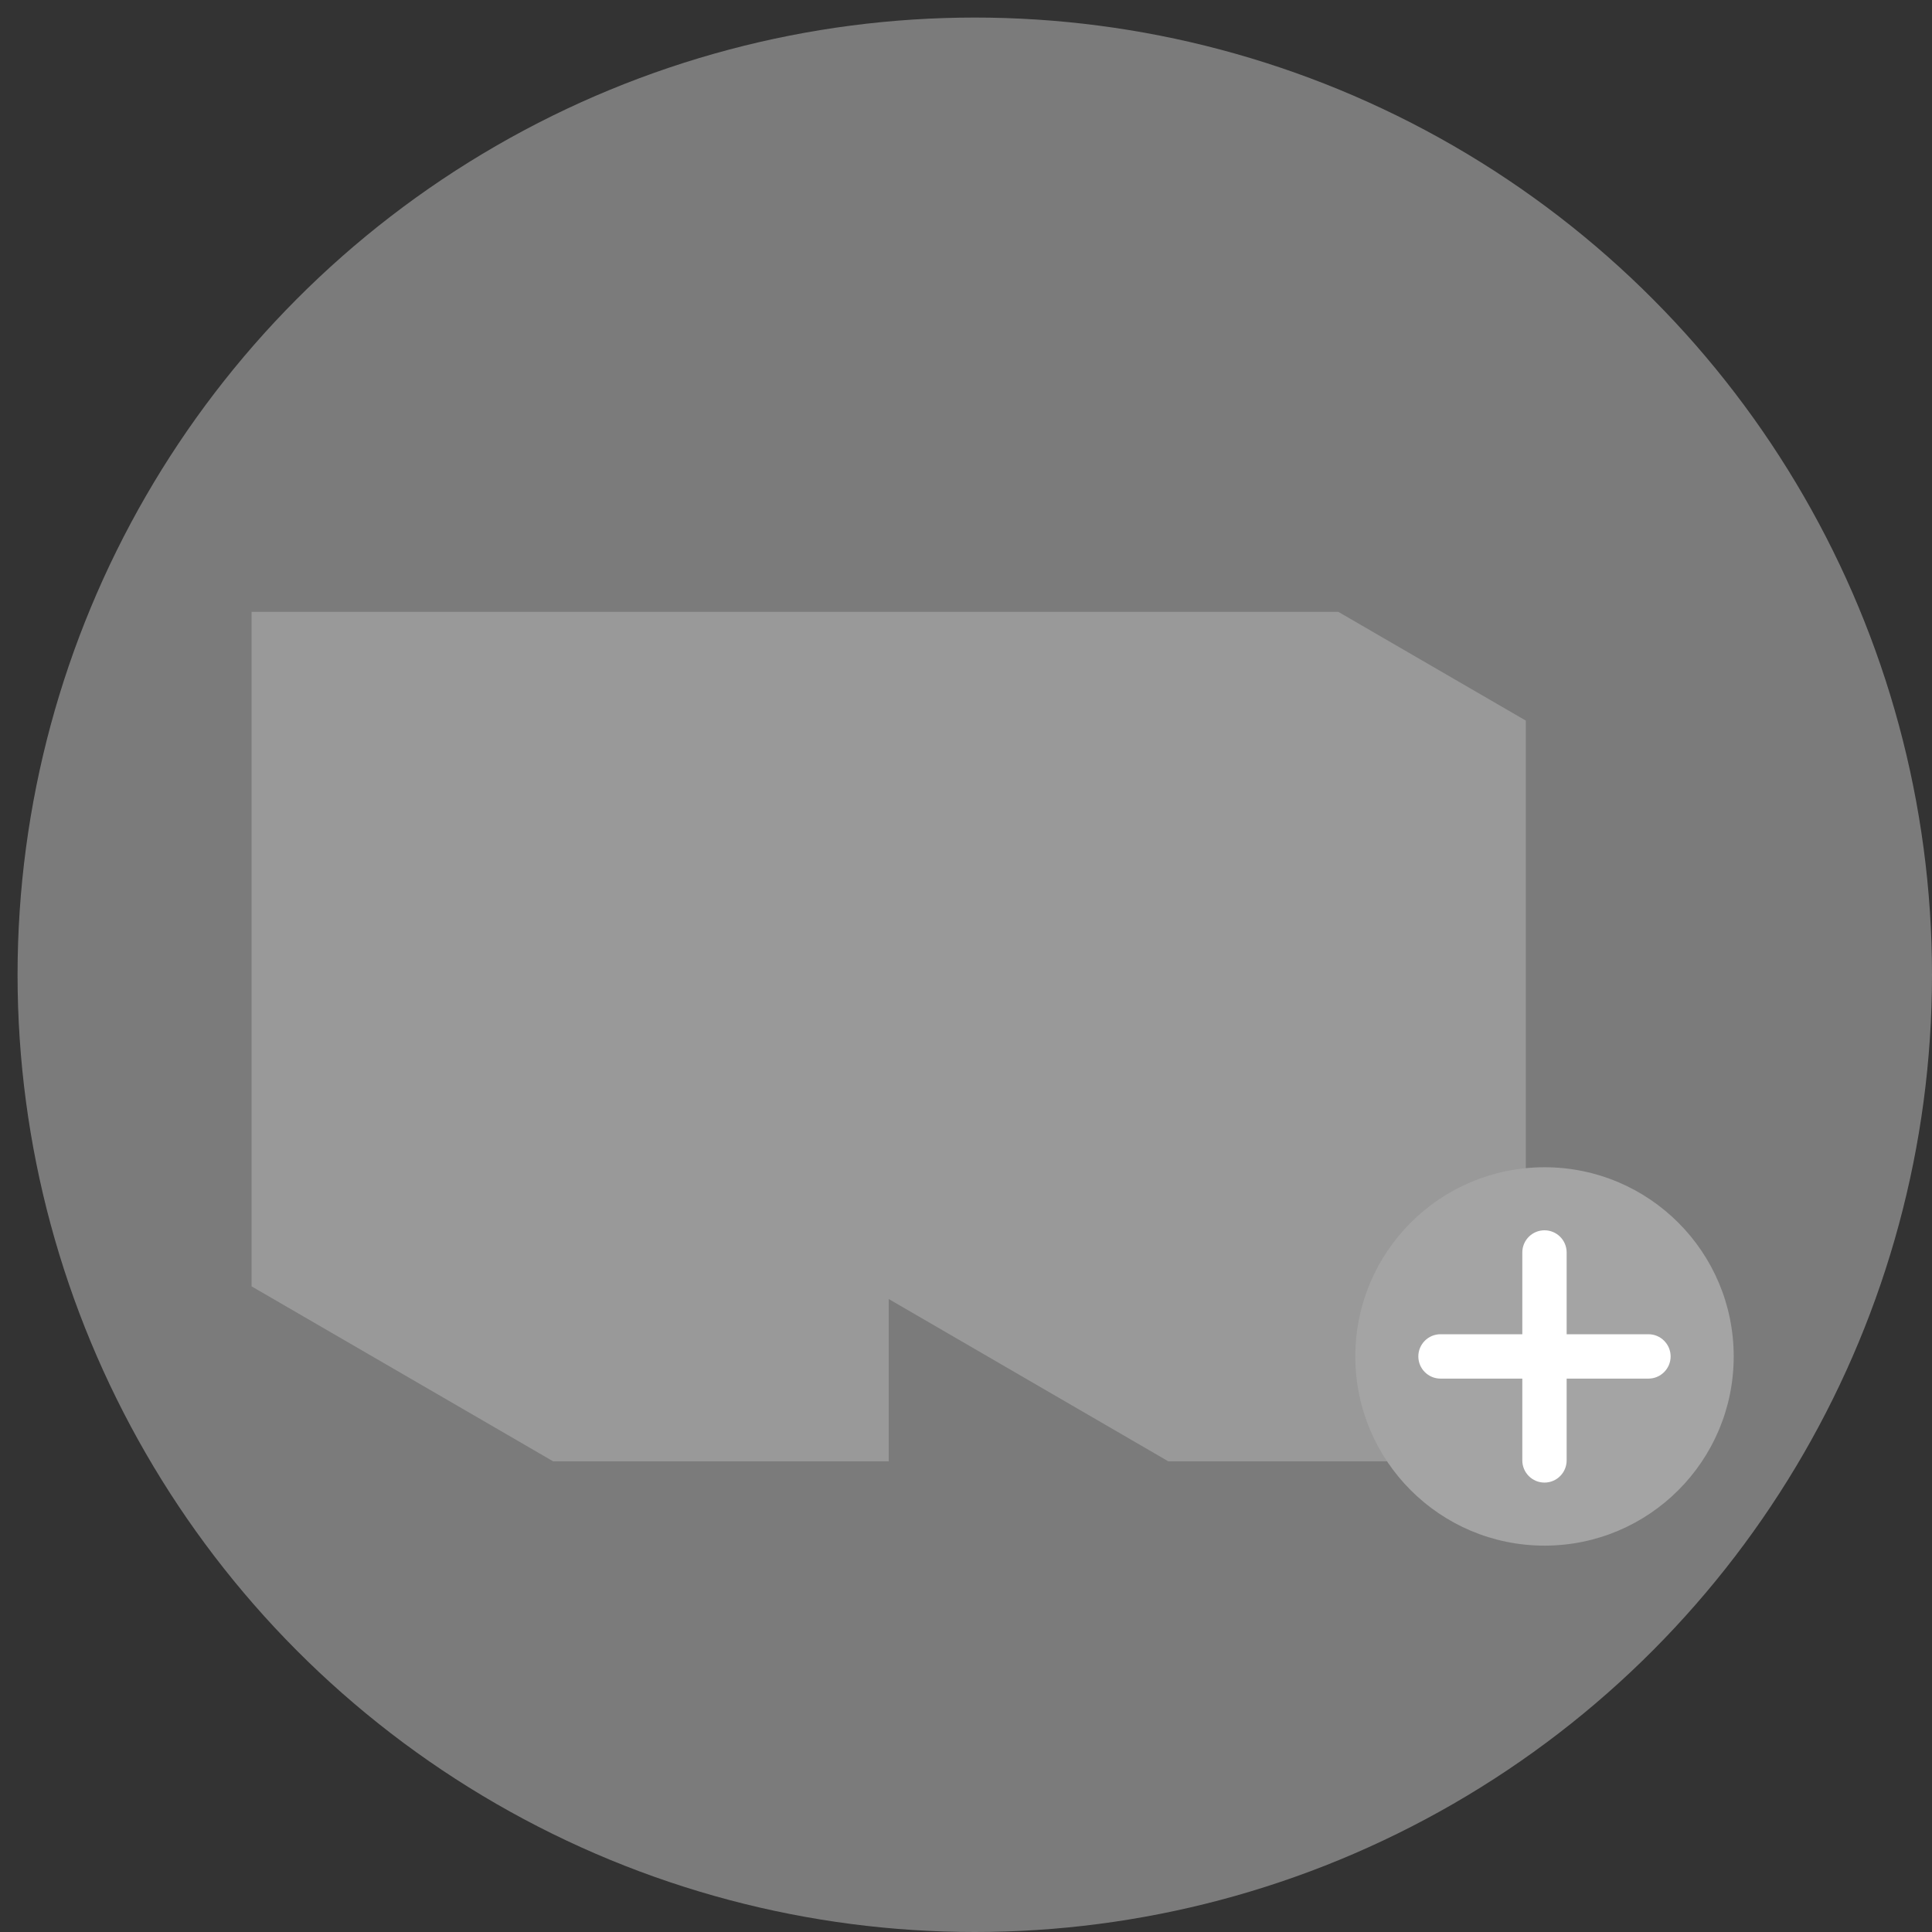 <svg width="55" height="55" viewBox="0 0 55 55" fill="none" xmlns="http://www.w3.org/2000/svg">
<rect x="0" y="0" width="55" height="55" fill="#333333" stroke="none"/>
<g id="Group 304">
<circle id="Ellipse 12" cx="27.75" cy="27.75" r="27.25" fill="#C4C4C4" fill-opacity="0.5"/>
<path id="Vector" d="M43.437 20.514V41.601H33.258L32.876 41.378L25.301 36.981V41.601H15.746L14.724 41.007L7.162 36.62V17.418H38.099L43.437 20.514Z" fill="#999999"/>
<g id="Group 303">
<circle id="Ellipse 13" cx="43.969" cy="38.615" r="5.386" fill="#A4A4A4"/>
<path id="Vector_2" d="M46.928 37.983H44.599V35.655C44.599 35.306 44.317 35.024 43.968 35.024C43.62 35.024 43.337 35.306 43.337 35.655V37.983H41.008C40.66 37.983 40.377 38.266 40.377 38.615C40.377 38.963 40.66 39.246 41.008 39.246H43.337V41.574C43.337 41.923 43.62 42.206 43.968 42.206C44.317 42.206 44.599 41.923 44.599 41.574V39.246H46.928C47.276 39.246 47.559 38.963 47.559 38.615C47.559 38.266 47.276 37.983 46.928 37.983Z" fill="white"/>
</g>
</g>
</svg>
